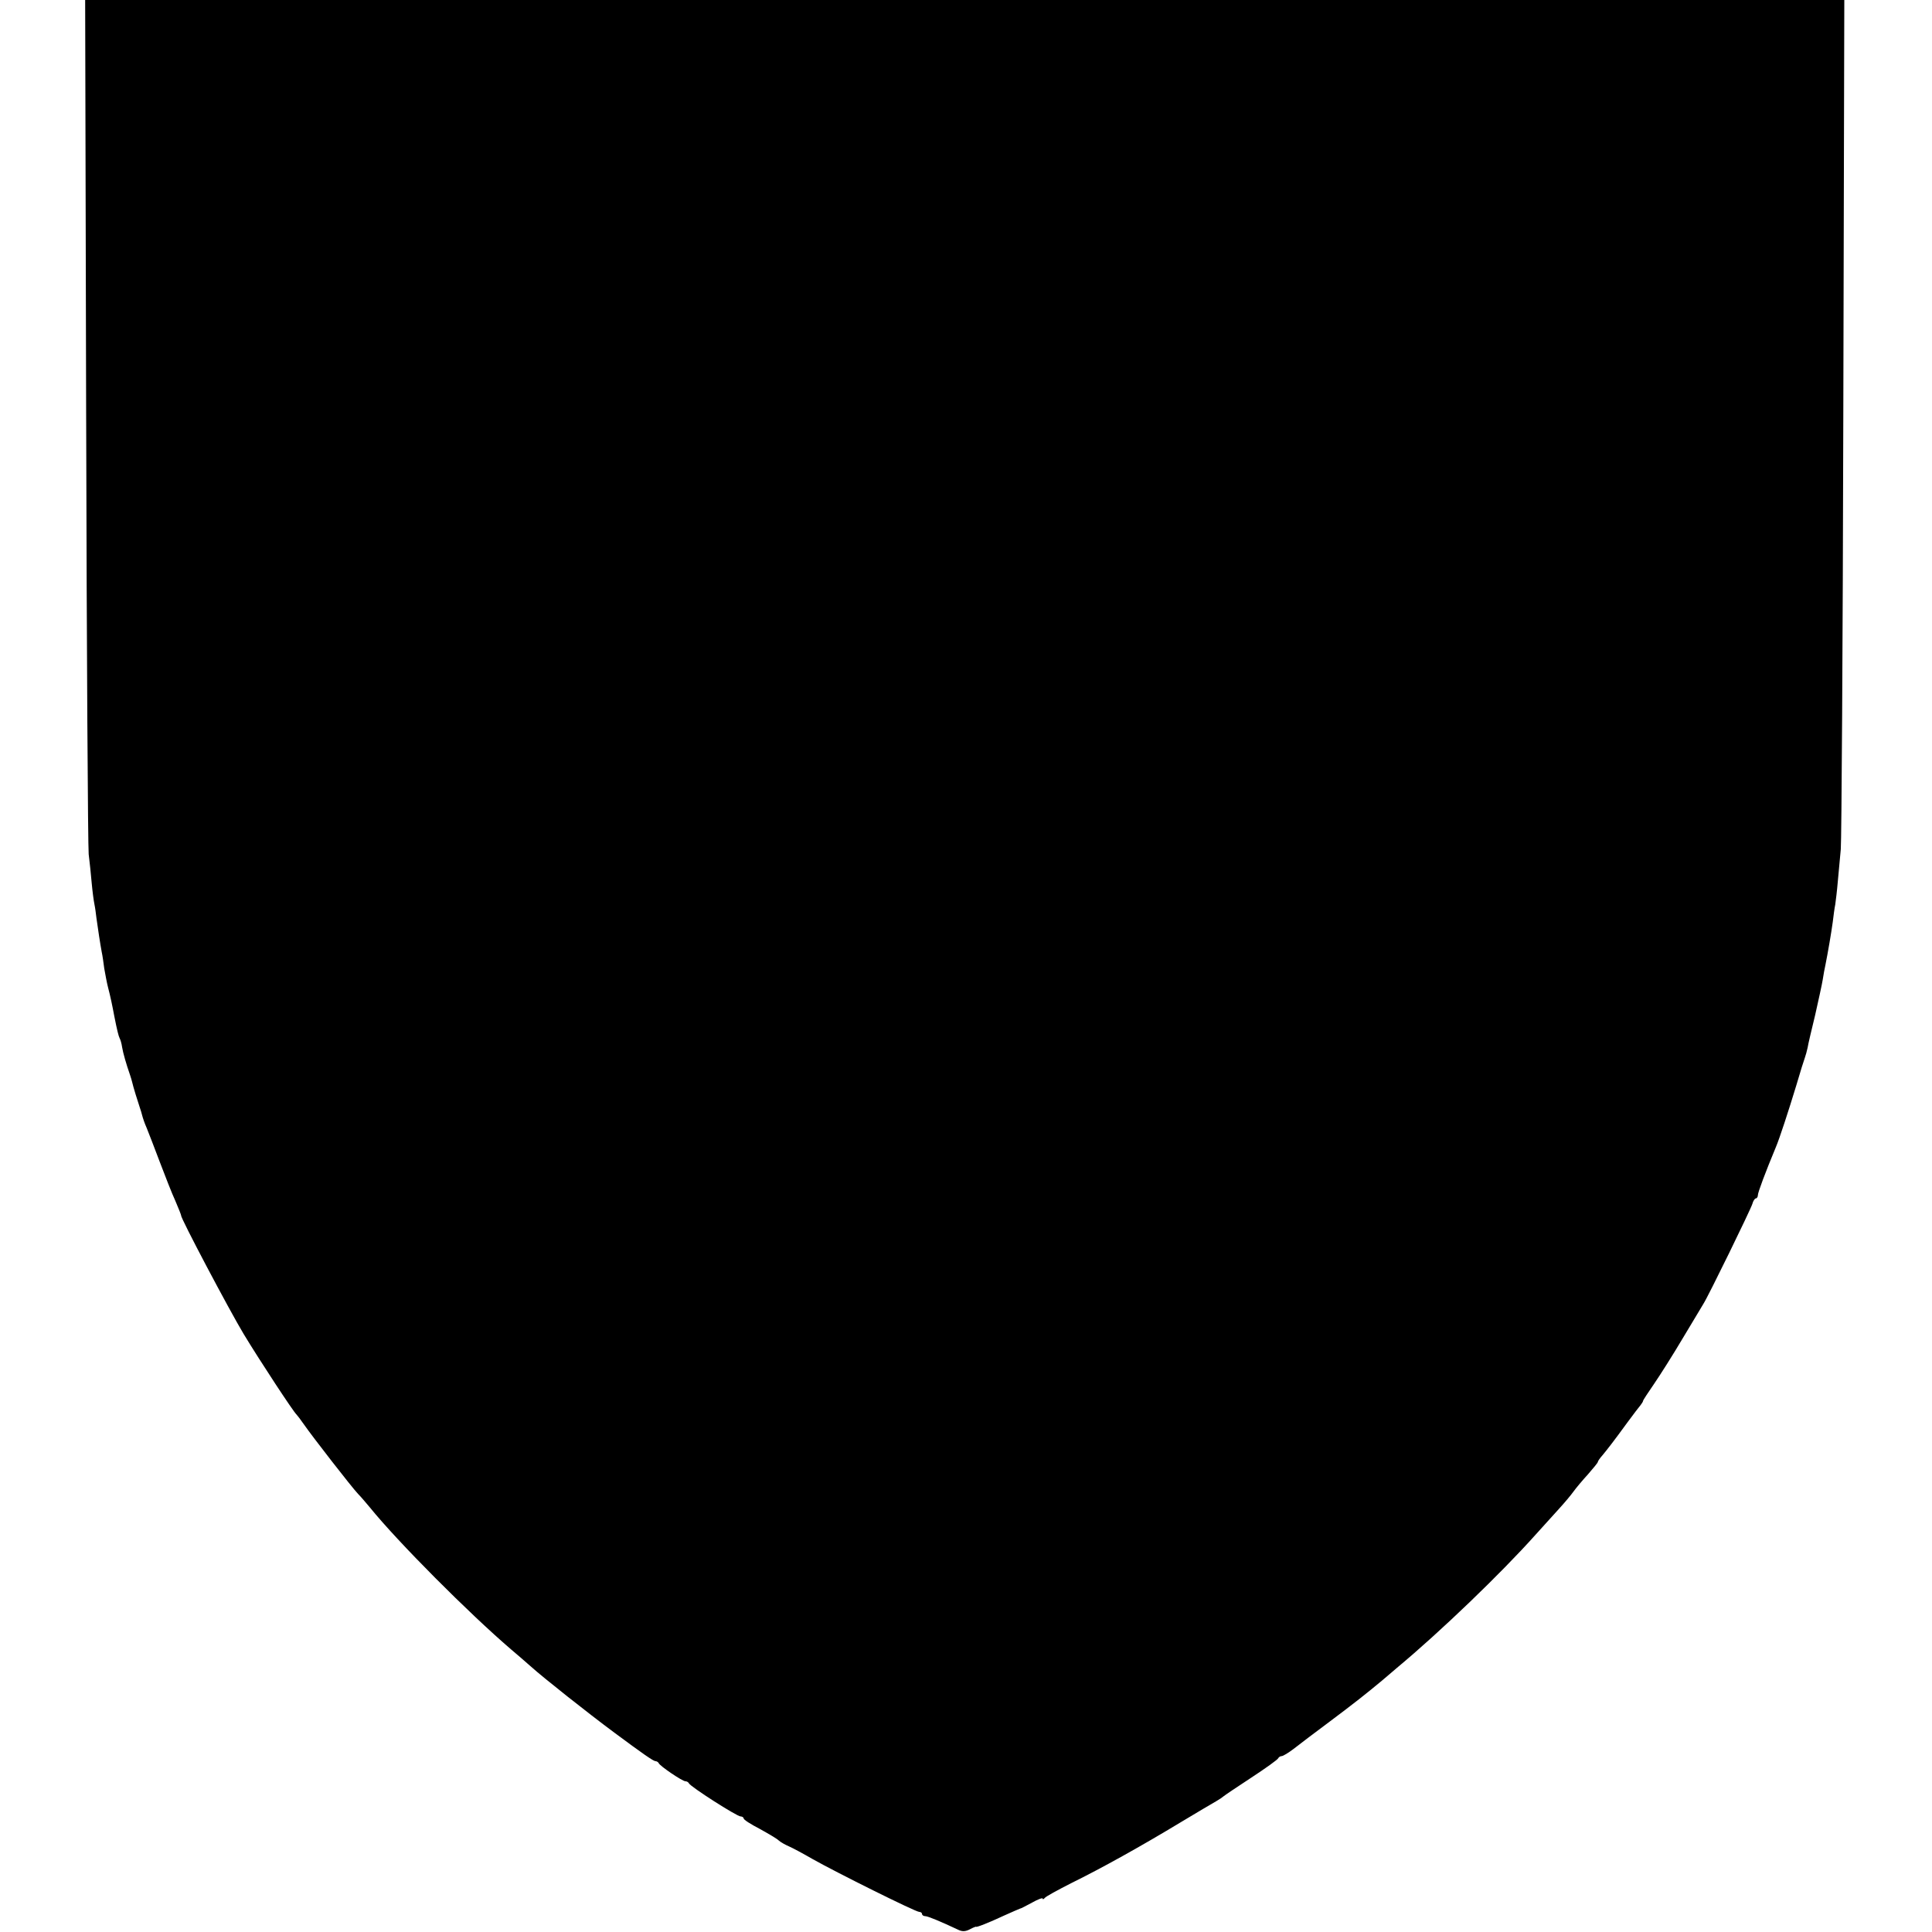 <?xml version="1.0" standalone="no"?>
<!DOCTYPE svg PUBLIC "-//W3C//DTD SVG 20010904//EN"
 "http://www.w3.org/TR/2001/REC-SVG-20010904/DTD/svg10.dtd">
<svg version="1.0" xmlns="http://www.w3.org/2000/svg"
 width="769pt" height="769pt" viewBox="0 0 769 769"
 preserveAspectRatio="xMidYMid meet">
<g transform="translate(0,769) scale(0.1,-0.1)"
fill="#000000" stroke="none">
<path d="M343 6018 c2 -920 7 -1698 10 -1728 4 -30 9 -82 12 -115 3 -33 8 -71
11 -85 3 -14 6 -38 8 -55 5 -37 15 -103 21 -135 3 -13 7 -42 10 -65 4 -22 10
-56 15 -75 9 -34 17 -72 25 -115 11 -56 17 -79 21 -87 3 -5 8 -21 10 -36 4
-24 16 -66 32 -112 3 -8 6 -20 8 -27 3 -15 24 -83 31 -103 3 -8 7 -22 9 -30 2
-8 9 -30 18 -50 8 -19 31 -80 52 -135 21 -55 48 -125 62 -155 13 -30 23 -56
23 -58 -4 -7 194 -381 249 -472 66 -109 199 -311 210 -320 3 -3 17 -21 30 -40
34 -49 191 -251 215 -276 11 -11 32 -36 48 -55 111 -137 393 -420 561 -564 26
-22 62 -53 81 -70 48 -43 223 -182 331 -262 113 -84 155 -113 163 -113 5 0 11
-4 13 -8 4 -11 94 -72 106 -72 6 0 12 -4 14 -8 5 -13 191 -132 206 -132 6 0
12 -4 12 -8 0 -5 28 -23 63 -41 34 -19 69 -39 77 -47 8 -7 26 -17 40 -23 14
-6 57 -29 95 -51 92 -52 409 -210 424 -210 6 0 11 -4 11 -8 0 -5 6 -9 13 -9
10 0 61 -21 133 -55 15 -7 28 -6 45 3 13 7 24 11 24 10 0 -4 51 16 113 45 31
14 59 26 62 27 3 0 24 11 48 24 23 13 42 20 42 16 0 -4 4 -3 8 2 4 6 52 32
107 60 120 59 278 147 435 242 63 38 126 75 140 83 14 8 27 17 30 20 3 3 52
36 110 74 58 38 107 73 108 78 2 4 8 8 13 8 6 0 27 13 47 28 20 16 85 65 144
109 95 71 148 113 208 163 9 8 37 31 61 52 172 143 414 376 549 527 30 33 73
81 95 105 22 24 48 55 58 69 10 14 36 45 58 69 21 24 39 46 39 49 0 3 8 15 18
26 19 23 42 52 101 133 22 30 45 60 51 67 5 7 10 14 10 17 0 3 20 33 44 68 24
35 76 117 115 183 40 66 76 127 81 135 19 29 188 375 195 398 3 12 10 22 14
22 4 0 8 6 8 13 0 11 30 91 72 192 14 33 50 143 81 245 15 52 31 102 34 110 3
8 8 26 11 40 2 14 16 72 30 130 13 58 27 121 30 140 3 20 8 47 11 60 10 50 23
126 29 170 3 25 7 56 10 70 2 14 7 54 10 90 3 36 9 94 12 130 3 36 8 811 10
1723 l4 1657 -3501 0 -3501 0 4 -1672z"/>
</g>
</svg>
